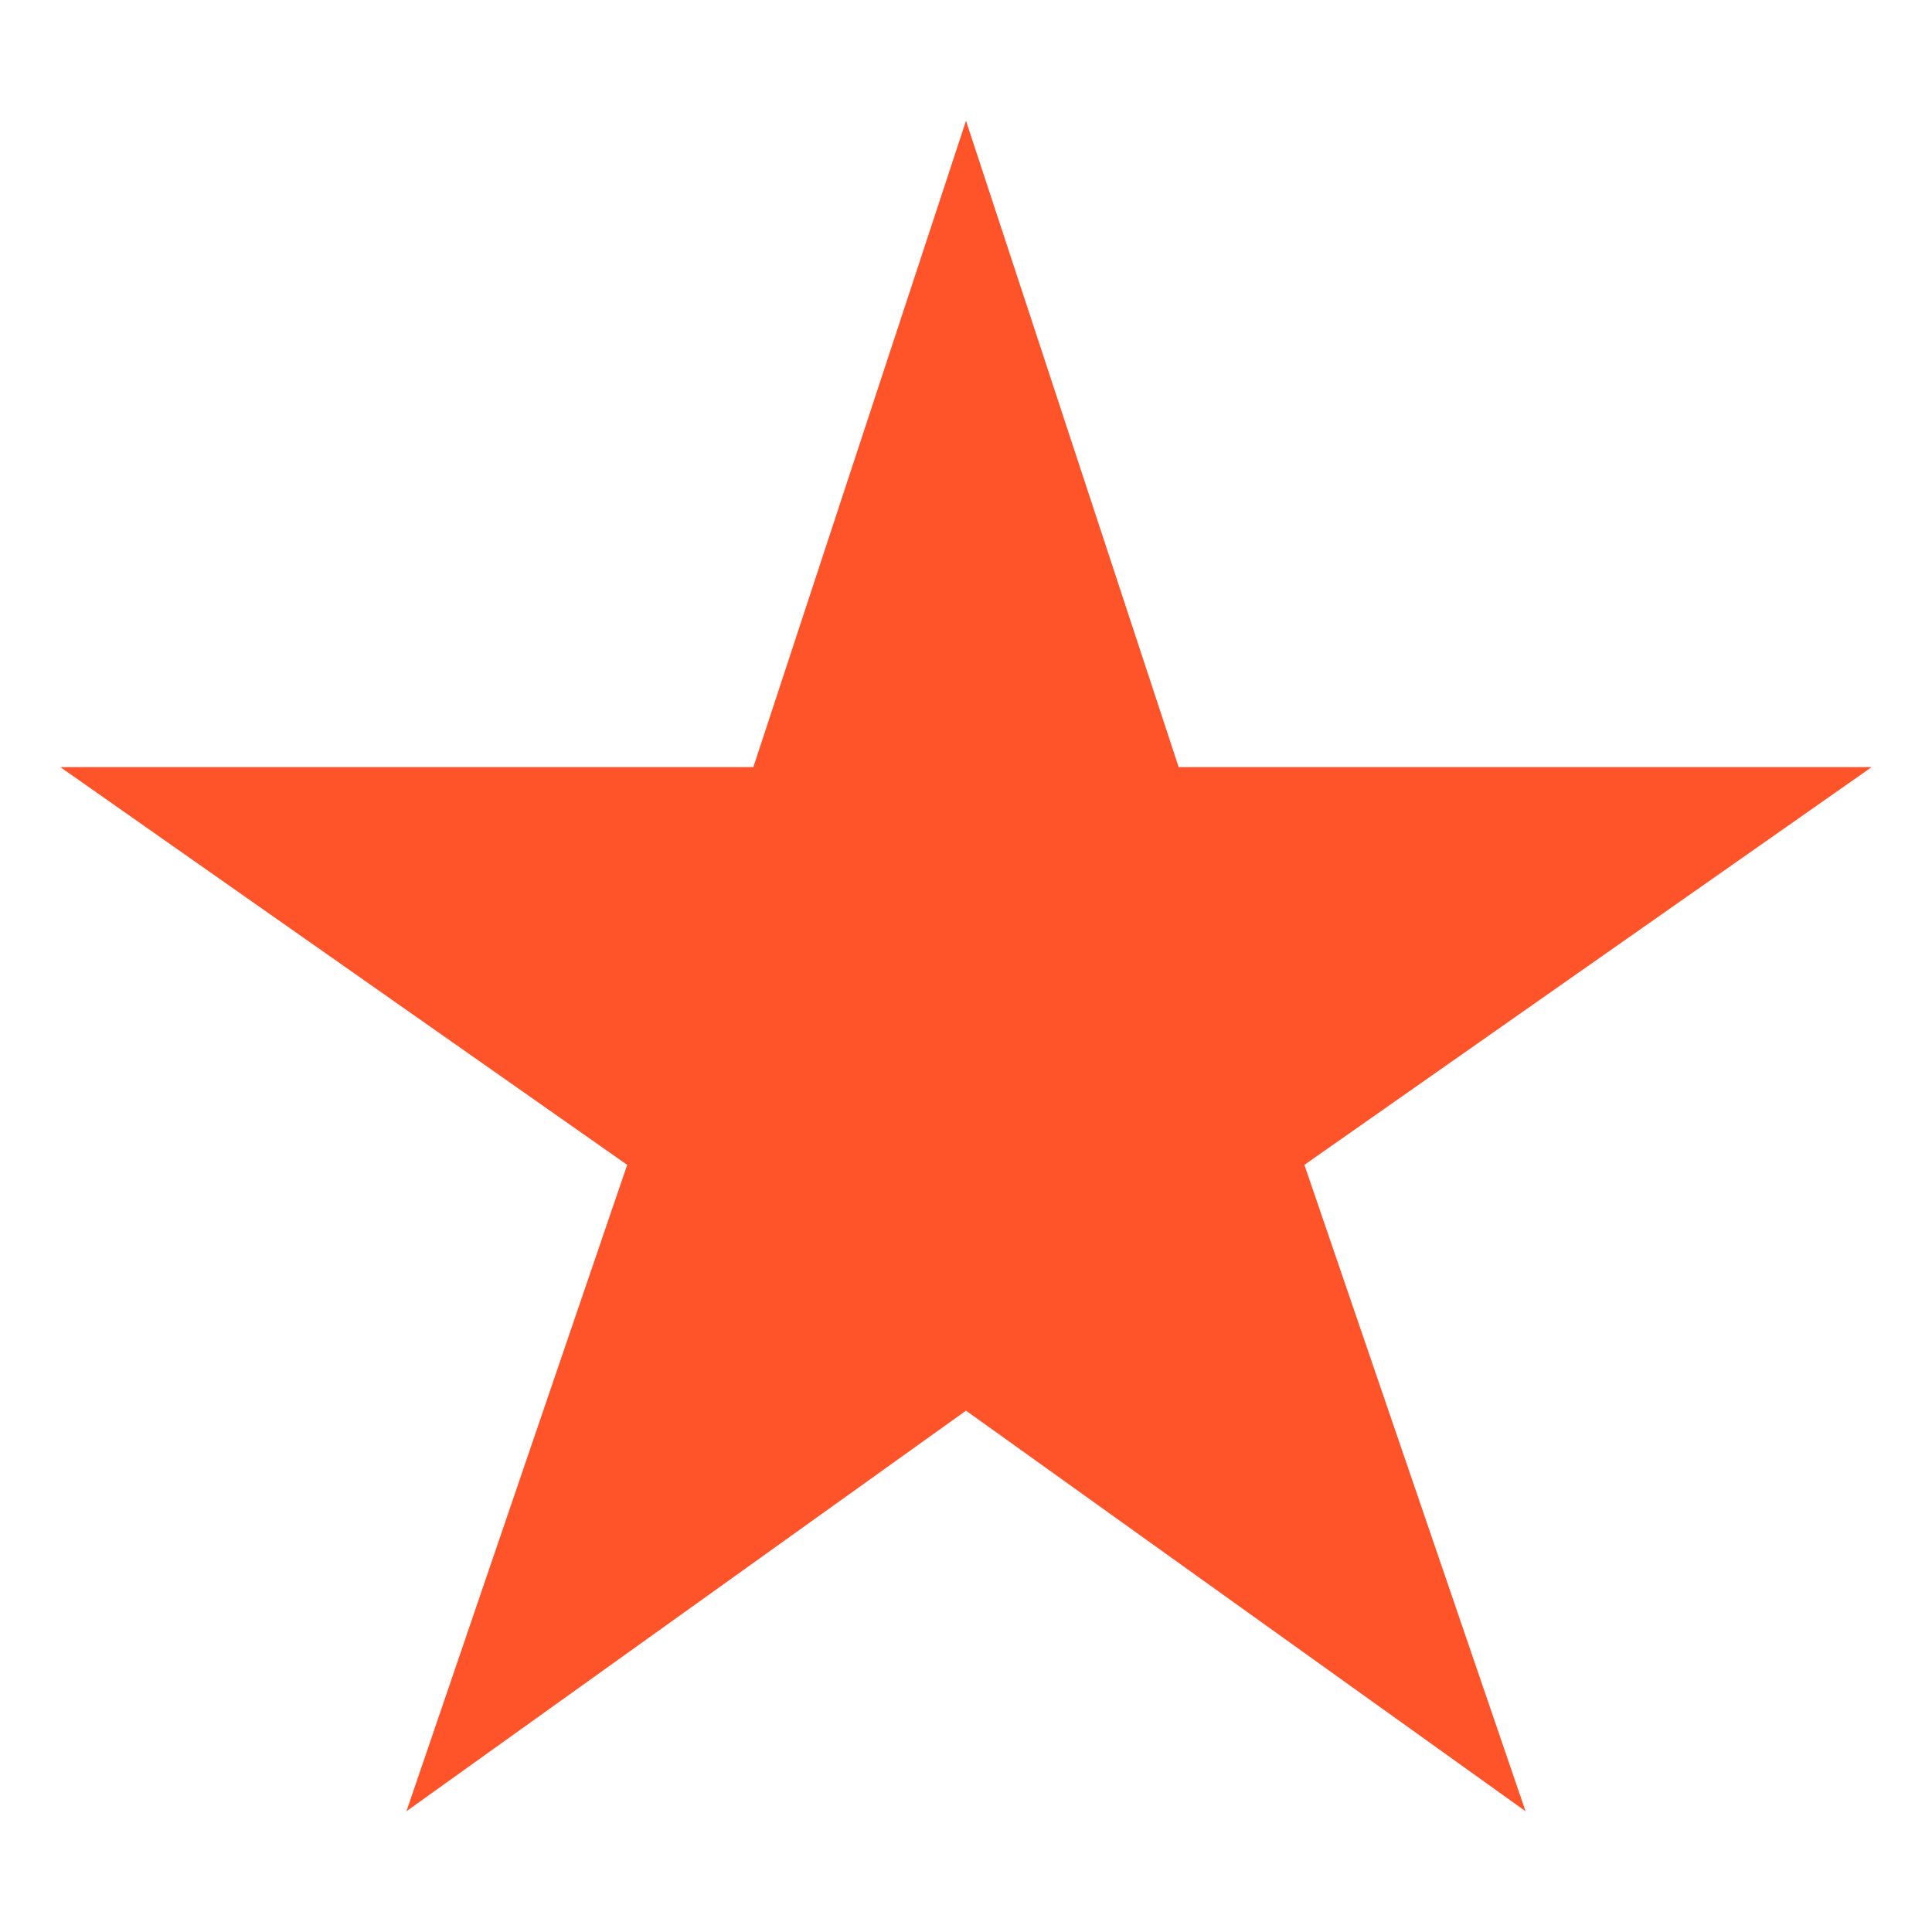 <svg xmlns="http://www.w3.org/2000/svg" width="512" height="512" viewBox="0 0 512 512" fill="#ff5329"><title>ionicons-v5-e</title><path d="M496,203.3H312.36L256,32,199.64,203.3H16L166.21,308.7,107.71,480,256,373.84,404.29,480,345.68,308.7Z"/></svg>